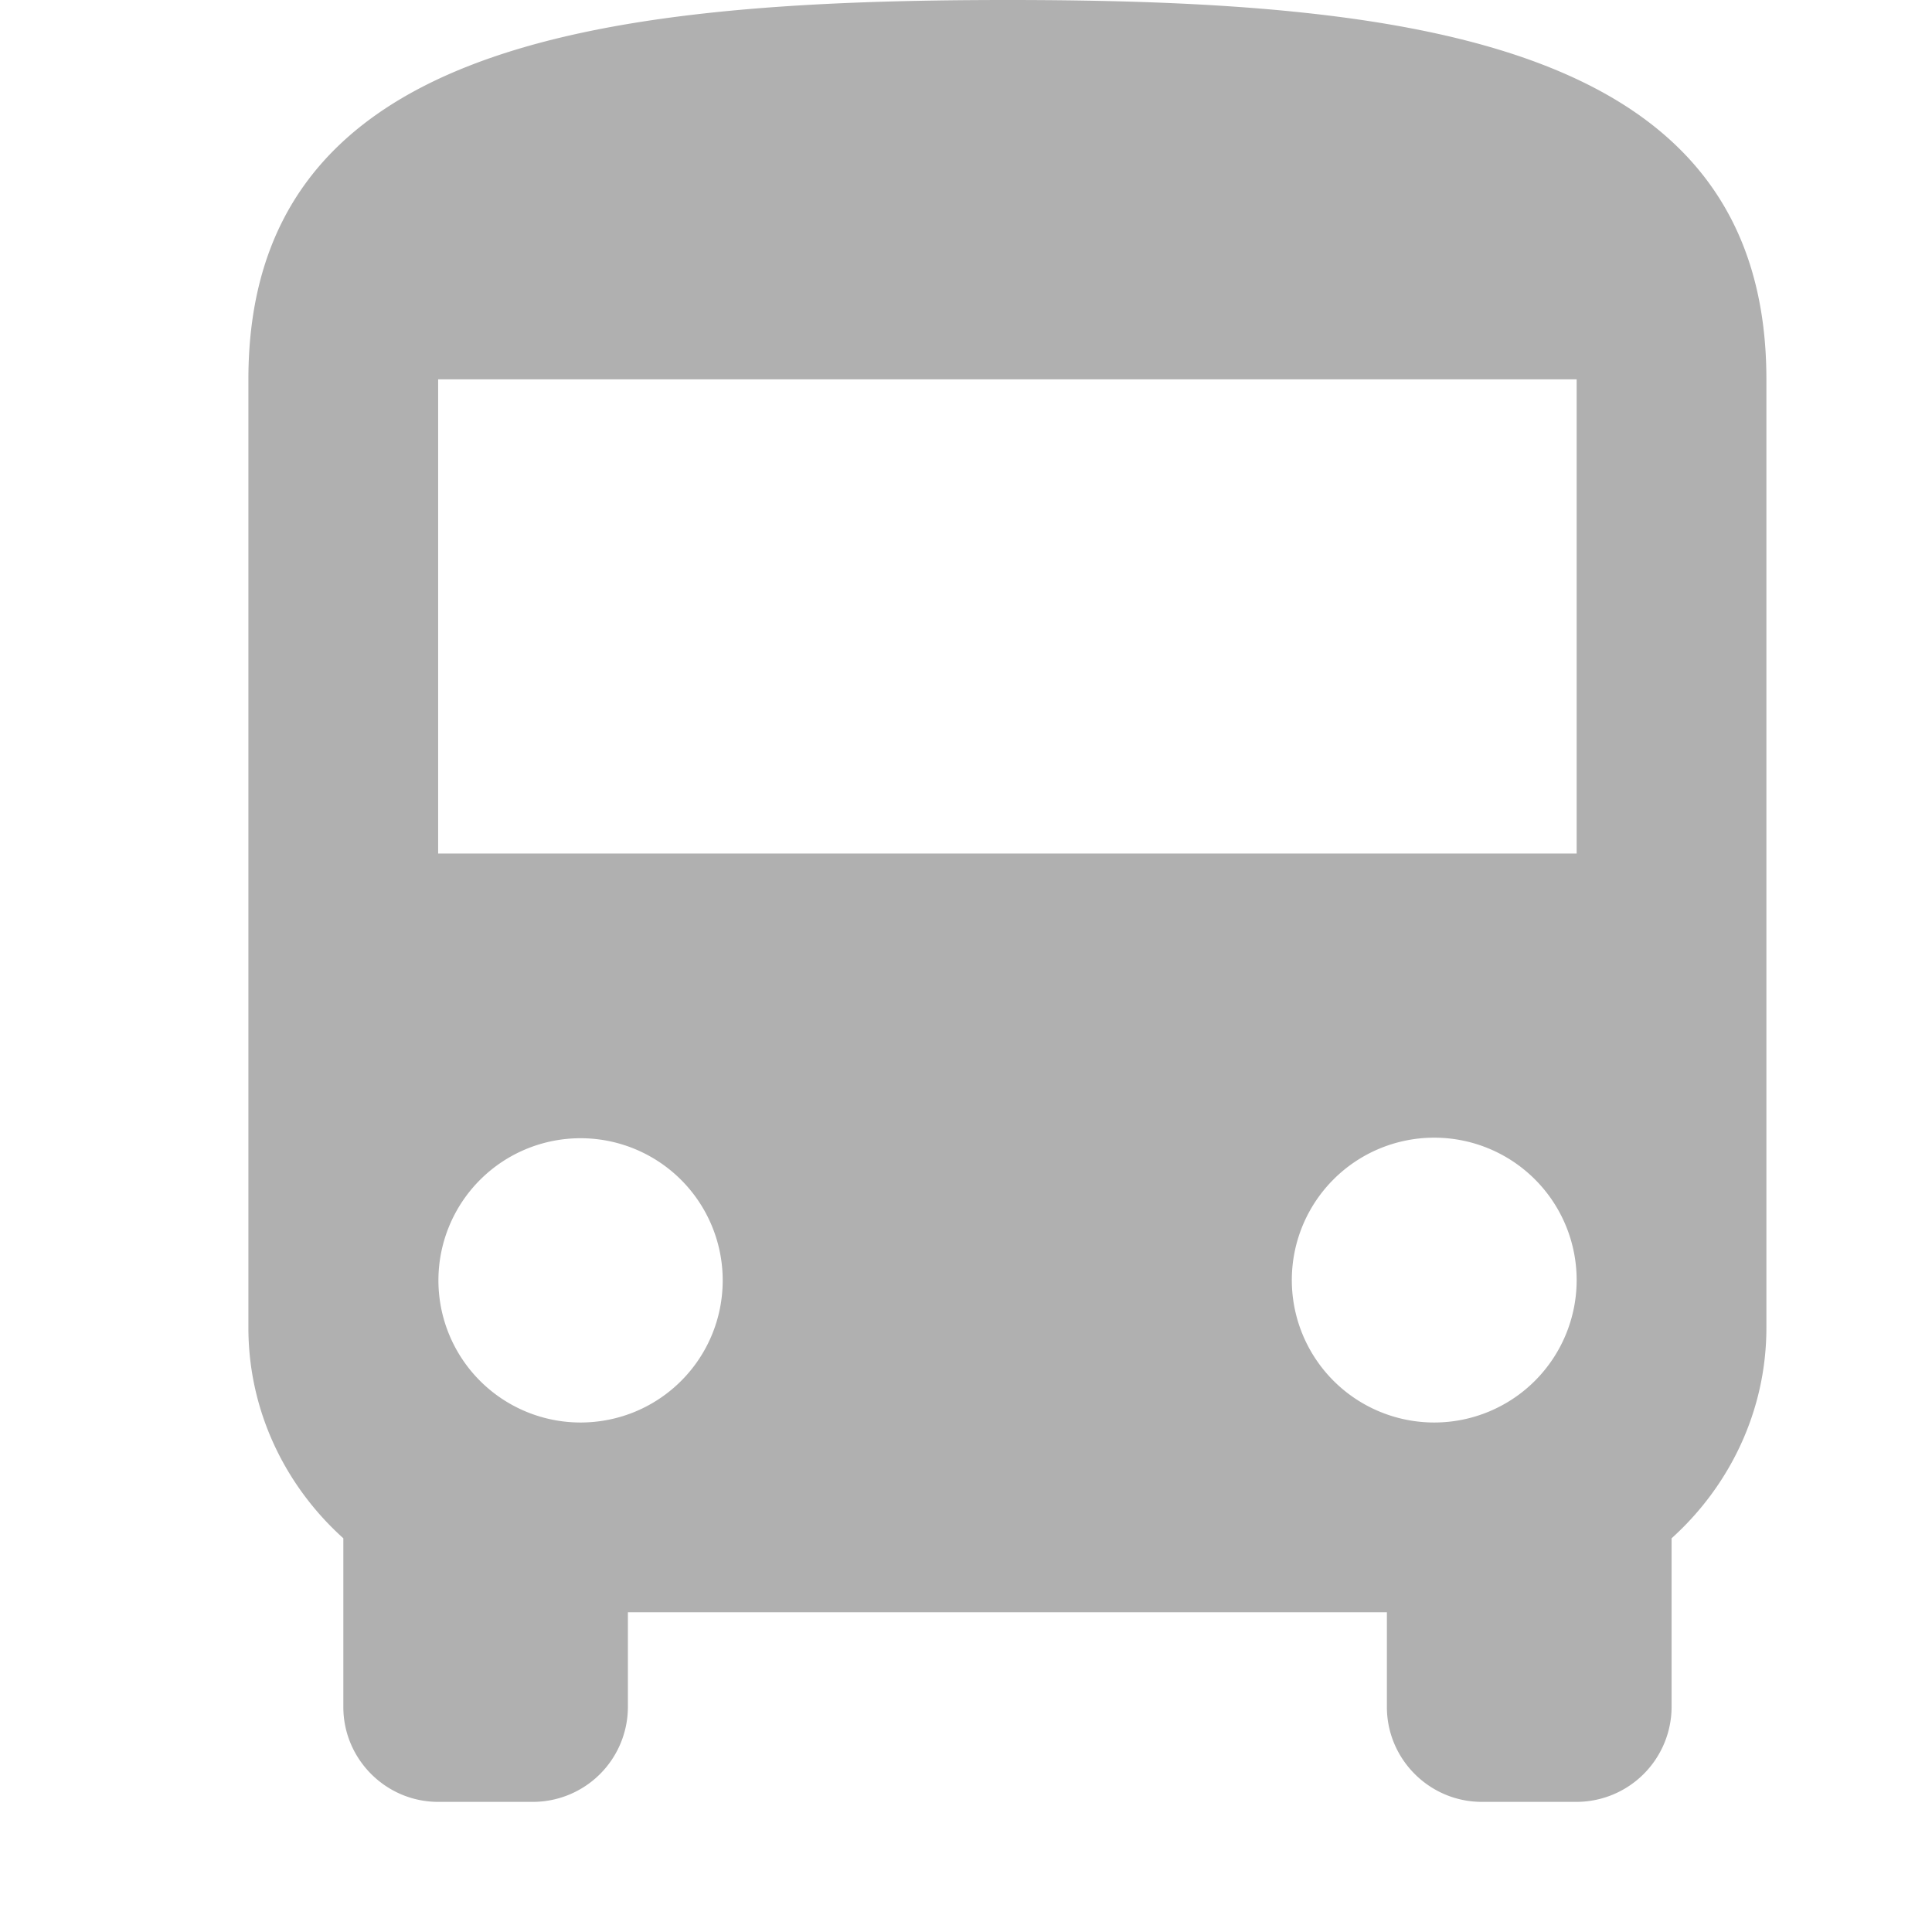 <?xml version="1.0" standalone="no"?><!DOCTYPE svg PUBLIC "-//W3C//DTD SVG 1.1//EN" "http://www.w3.org/Graphics/SVG/1.1/DTD/svg11.dtd"><svg t="1705563759113" class="icon" viewBox="0 0 1024 1024" version="1.1" xmlns="http://www.w3.org/2000/svg" p-id="11052" xmlns:xlink="http://www.w3.org/1999/xlink" width="200" height="200"><path d="M533.943 0c-222.281 0-402.286 25.161-402.286 201.07v502.638c0 44.251 19.602 83.968 50.322 111.616v89.454c0 27.648 22.601 50.249 50.249 50.249h50.322a50.395 50.395 0 0 0 50.249-50.249v-50.249h402.286v50.249c0 27.648 22.601 50.249 50.322 50.249h50.249a50.469 50.469 0 0 0 50.322-50.249v-89.454c30.647-27.648 50.249-67.365 50.249-111.616v-502.638c0-175.909-180.005-201.07-402.286-201.07z m-226.304 753.957a75.337 75.337 0 1 1 75.41-75.41c0 41.765-33.646 75.41-75.41 75.41z m452.608 0a75.337 75.337 0 1 1-0.146-150.967 75.337 75.337 0 0 1 0.146 150.967z m75.41-301.568h-603.429v-251.319h603.429v251.319z" fill="#b0b0b0" p-id="11053"></path></svg>